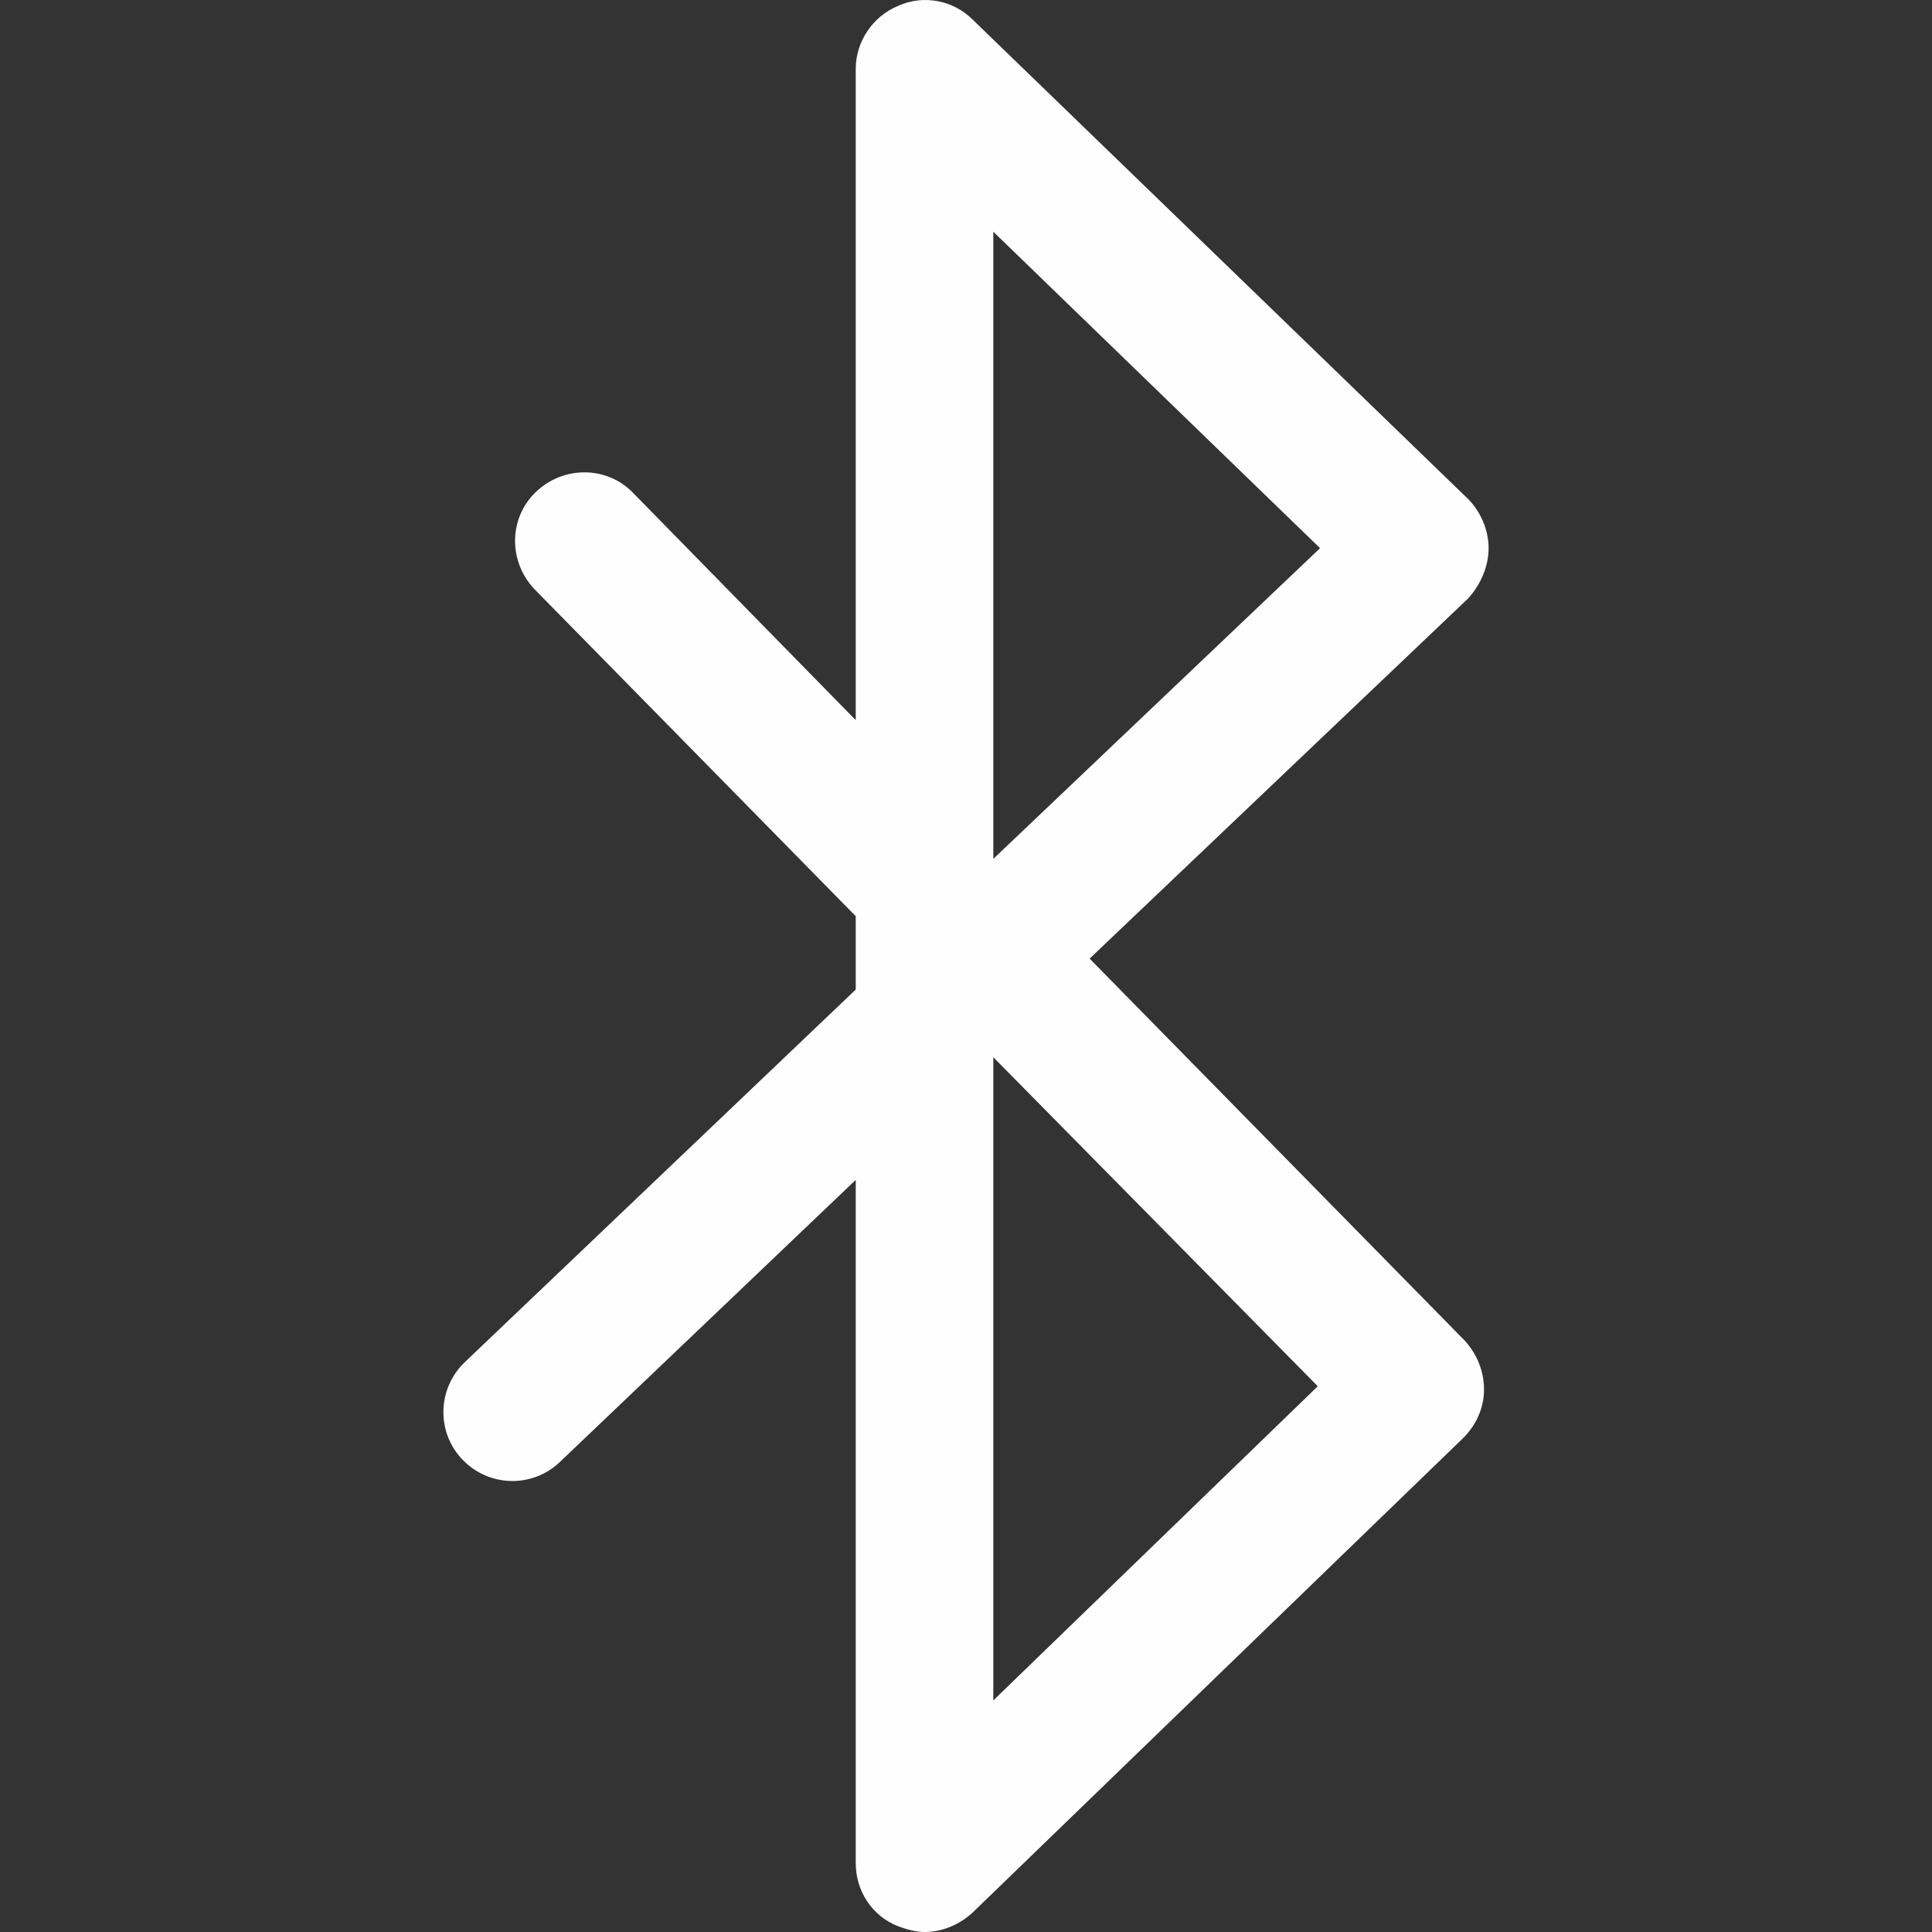 <?xml version="1.0" encoding="UTF-8" standalone="no"?>
<!-- Generator: Adobe Illustrator 19.0.0, SVG Export Plug-In . SVG Version: 6.00 Build 0)  -->

<svg
   xmlns:osb="http://www.openswatchbook.org/uri/2009/osb"
   xmlns:dc="http://purl.org/dc/elements/1.1/"
   xmlns:cc="http://creativecommons.org/ns#"
   xmlns:rdf="http://www.w3.org/1999/02/22-rdf-syntax-ns#"
   xmlns:svg="http://www.w3.org/2000/svg"
   xmlns="http://www.w3.org/2000/svg"
   xmlns:xlink="http://www.w3.org/1999/xlink"
   xmlns:sodipodi="http://sodipodi.sourceforge.net/DTD/sodipodi-0.dtd"
   xmlns:inkscape="http://www.inkscape.org/namespaces/inkscape"
   version="1.1"
   id="Capa_1"
   x="0px"
   y="0px"
   viewBox="0 0 491.023 491.023"
   style="enable-background:new 0 0 491.023 491.023;"
   xml:space="preserve"
   sodipodi:docname="bluetooth-white.svg"
   inkscape:version="0.92.3 (2405546, 2018-03-11)"><rect x="0" y="0" width="491.023" height="491.023" fill="#333333" stroke="none"/><defs
   id="defs893"><linearGradient
     id="linearGradient2195"
     osb:paint="solid"><stop
       style="stop-color:#ffffff;stop-opacity:0.996;"
       offset="0"
       id="stop2193" /></linearGradient><linearGradient
     inkscape:collect="always"
     xlink:href="#linearGradient2195"
     id="linearGradient2197"
     x1="112.692"
     y1="245.511"
     x2="378.332"
     y2="245.511"
     gradientUnits="userSpaceOnUse" /></defs><sodipodi:namedview
   pagecolor="#ffffff"
   bordercolor="#666666"
   borderopacity="1"
   objecttolerance="10"
   gridtolerance="10"
   guidetolerance="10"
   inkscape:pageopacity="0"
   inkscape:pageshadow="2"
   inkscape:window-width="1920"
   inkscape:window-height="1017"
   id="namedview891"
   showgrid="false"
   inkscape:zoom="1.7310798"
   inkscape:cx="245.51151"
   inkscape:cy="245.51151"
   inkscape:window-x="-8"
   inkscape:window-y="-8"
   inkscape:window-maximized="1"
   inkscape:current-layer="Capa_1" />
<g
   id="g858"
   style="fill-opacity:1;fill:url(#linearGradient2197)">
	<path
   d="M378.332,139.318c0-4.662-2.04-9.324-5.245-12.53l-125.88-121.8c-4.954-4.954-12.53-6.411-18.94-3.497   c-6.411,2.622-10.781,9.033-10.781,16.026v165.508l-56.529-57.695c-6.702-6.993-17.775-6.993-24.768-0.291   s-6.993,17.775-0.291,24.768l81.589,83.046v18.649l-99.363,94.701c-6.993,6.702-7.285,17.775-0.583,24.768   s17.775,7.285,24.768,0.583l75.178-71.681v173.667c0,6.993,4.079,13.404,10.781,16.026c2.331,0.874,4.662,1.457,6.702,1.457   c4.371,0,8.742-1.748,12.238-4.954l124.714-120.635c3.205-3.205,5.245-7.576,5.245-12.238c0-4.662-1.748-9.033-4.954-12.53   l-95.284-97.032l96.158-91.496C376.292,148.642,378.332,143.98,378.332,139.318z M334.915,352.322l-82.463,79.84V268.694   L334.915,352.322z M252.453,218.284V58.894l83.046,80.423L252.453,218.284z"
   id="path856"
   style="fill-opacity:1;fill:url(#linearGradient2197)" />
</g>
<g
   id="g860">
</g>
<g
   id="g862">
</g>
<g
   id="g864">
</g>
<g
   id="g866">
</g>
<g
   id="g868">
</g>
<g
   id="g870">
</g>
<g
   id="g872">
</g>
<g
   id="g874">
</g>
<g
   id="g876">
</g>
<g
   id="g878">
</g>
<g
   id="g880">
</g>
<g
   id="g882">
</g>
<g
   id="g884">
</g>
<g
   id="g886">
</g>
<g
   id="g888">
</g>
</svg>